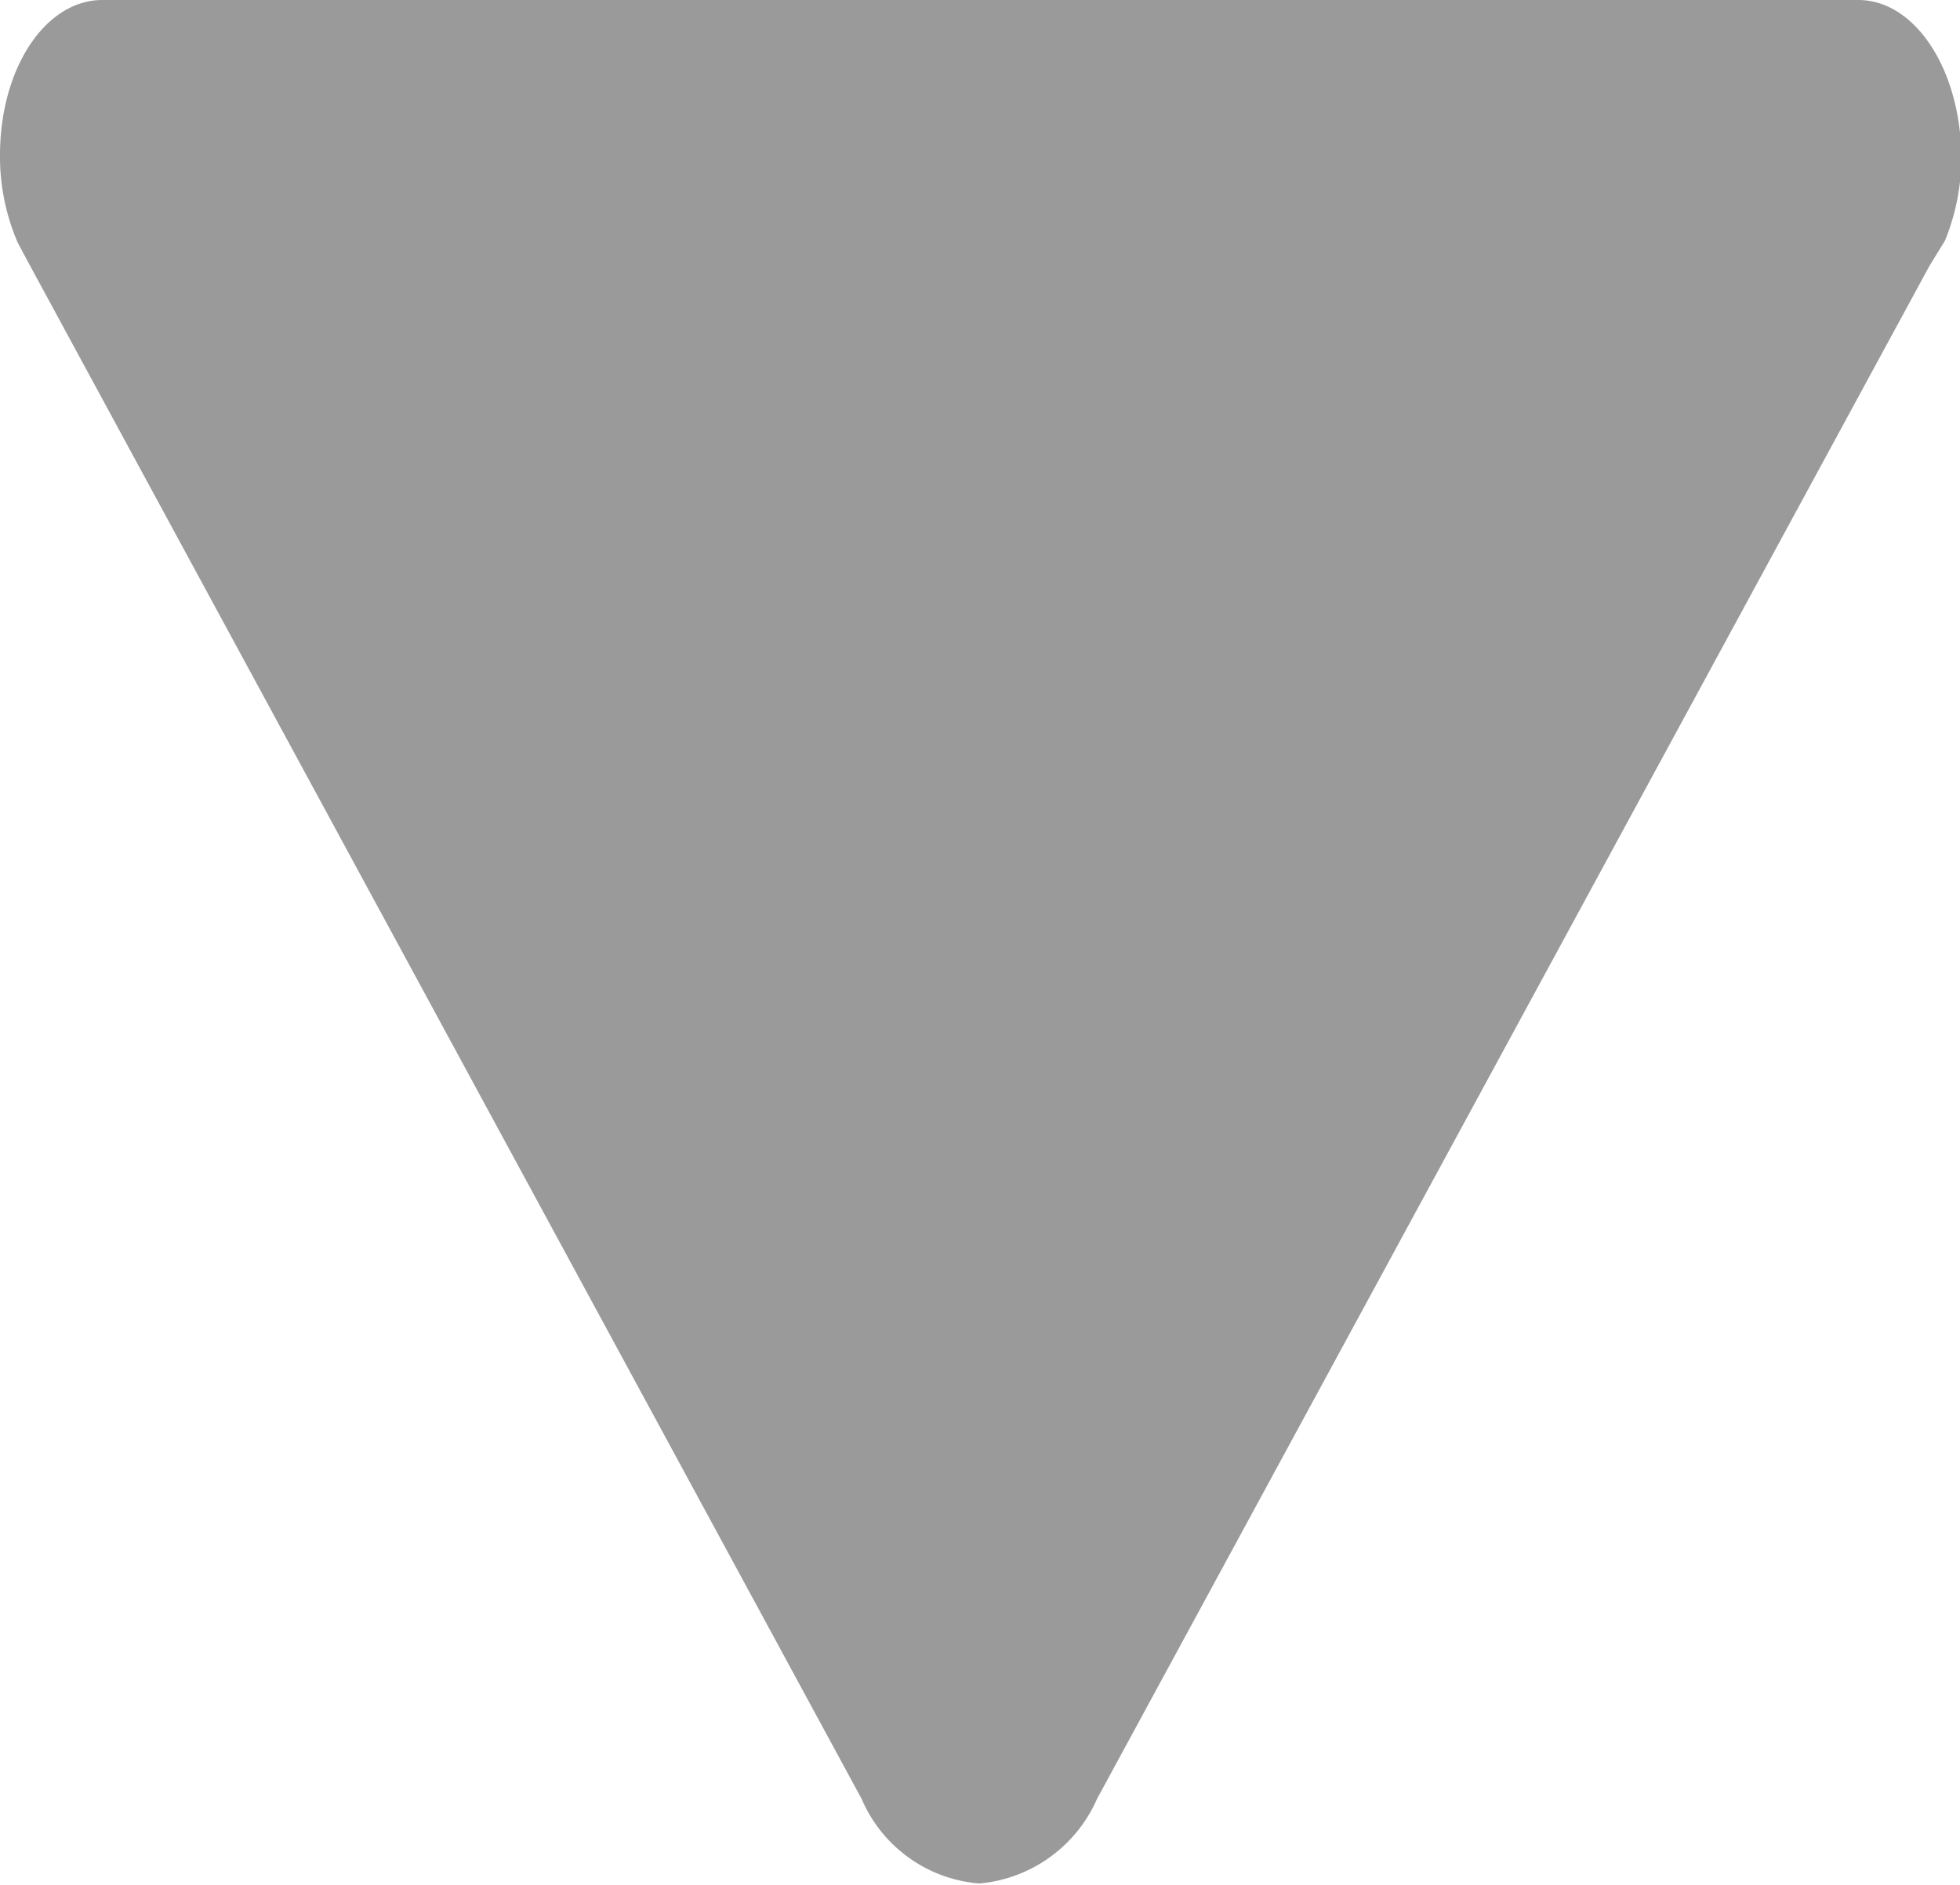 <svg xmlns="http://www.w3.org/2000/svg" width="5.744" height="5.524" viewBox="0 0 5.744 5.524">
    <defs>
        <clipPath id="vanjpg70ja">
            <path fill="none" d="M0 0H5.744V5.524H0z"/>
        </clipPath>
    </defs>
    <g clip-path="url(#vanjpg70ja)">
        <path fill="#9a9a9a" d="M.052.711l.032.06 2.441 4.5a.411.411 0 0 0 .345.248.417.417 0 0 0 .345-.248L5.654.78 5.7.705a.647.647 0 0 0 .048-.25C5.744.2 5.611 0 5.446 0H.3C.133 0 0 .2 0 .455a.634.634 0 0 0 .052.256z"/>
    </g>
</svg>

